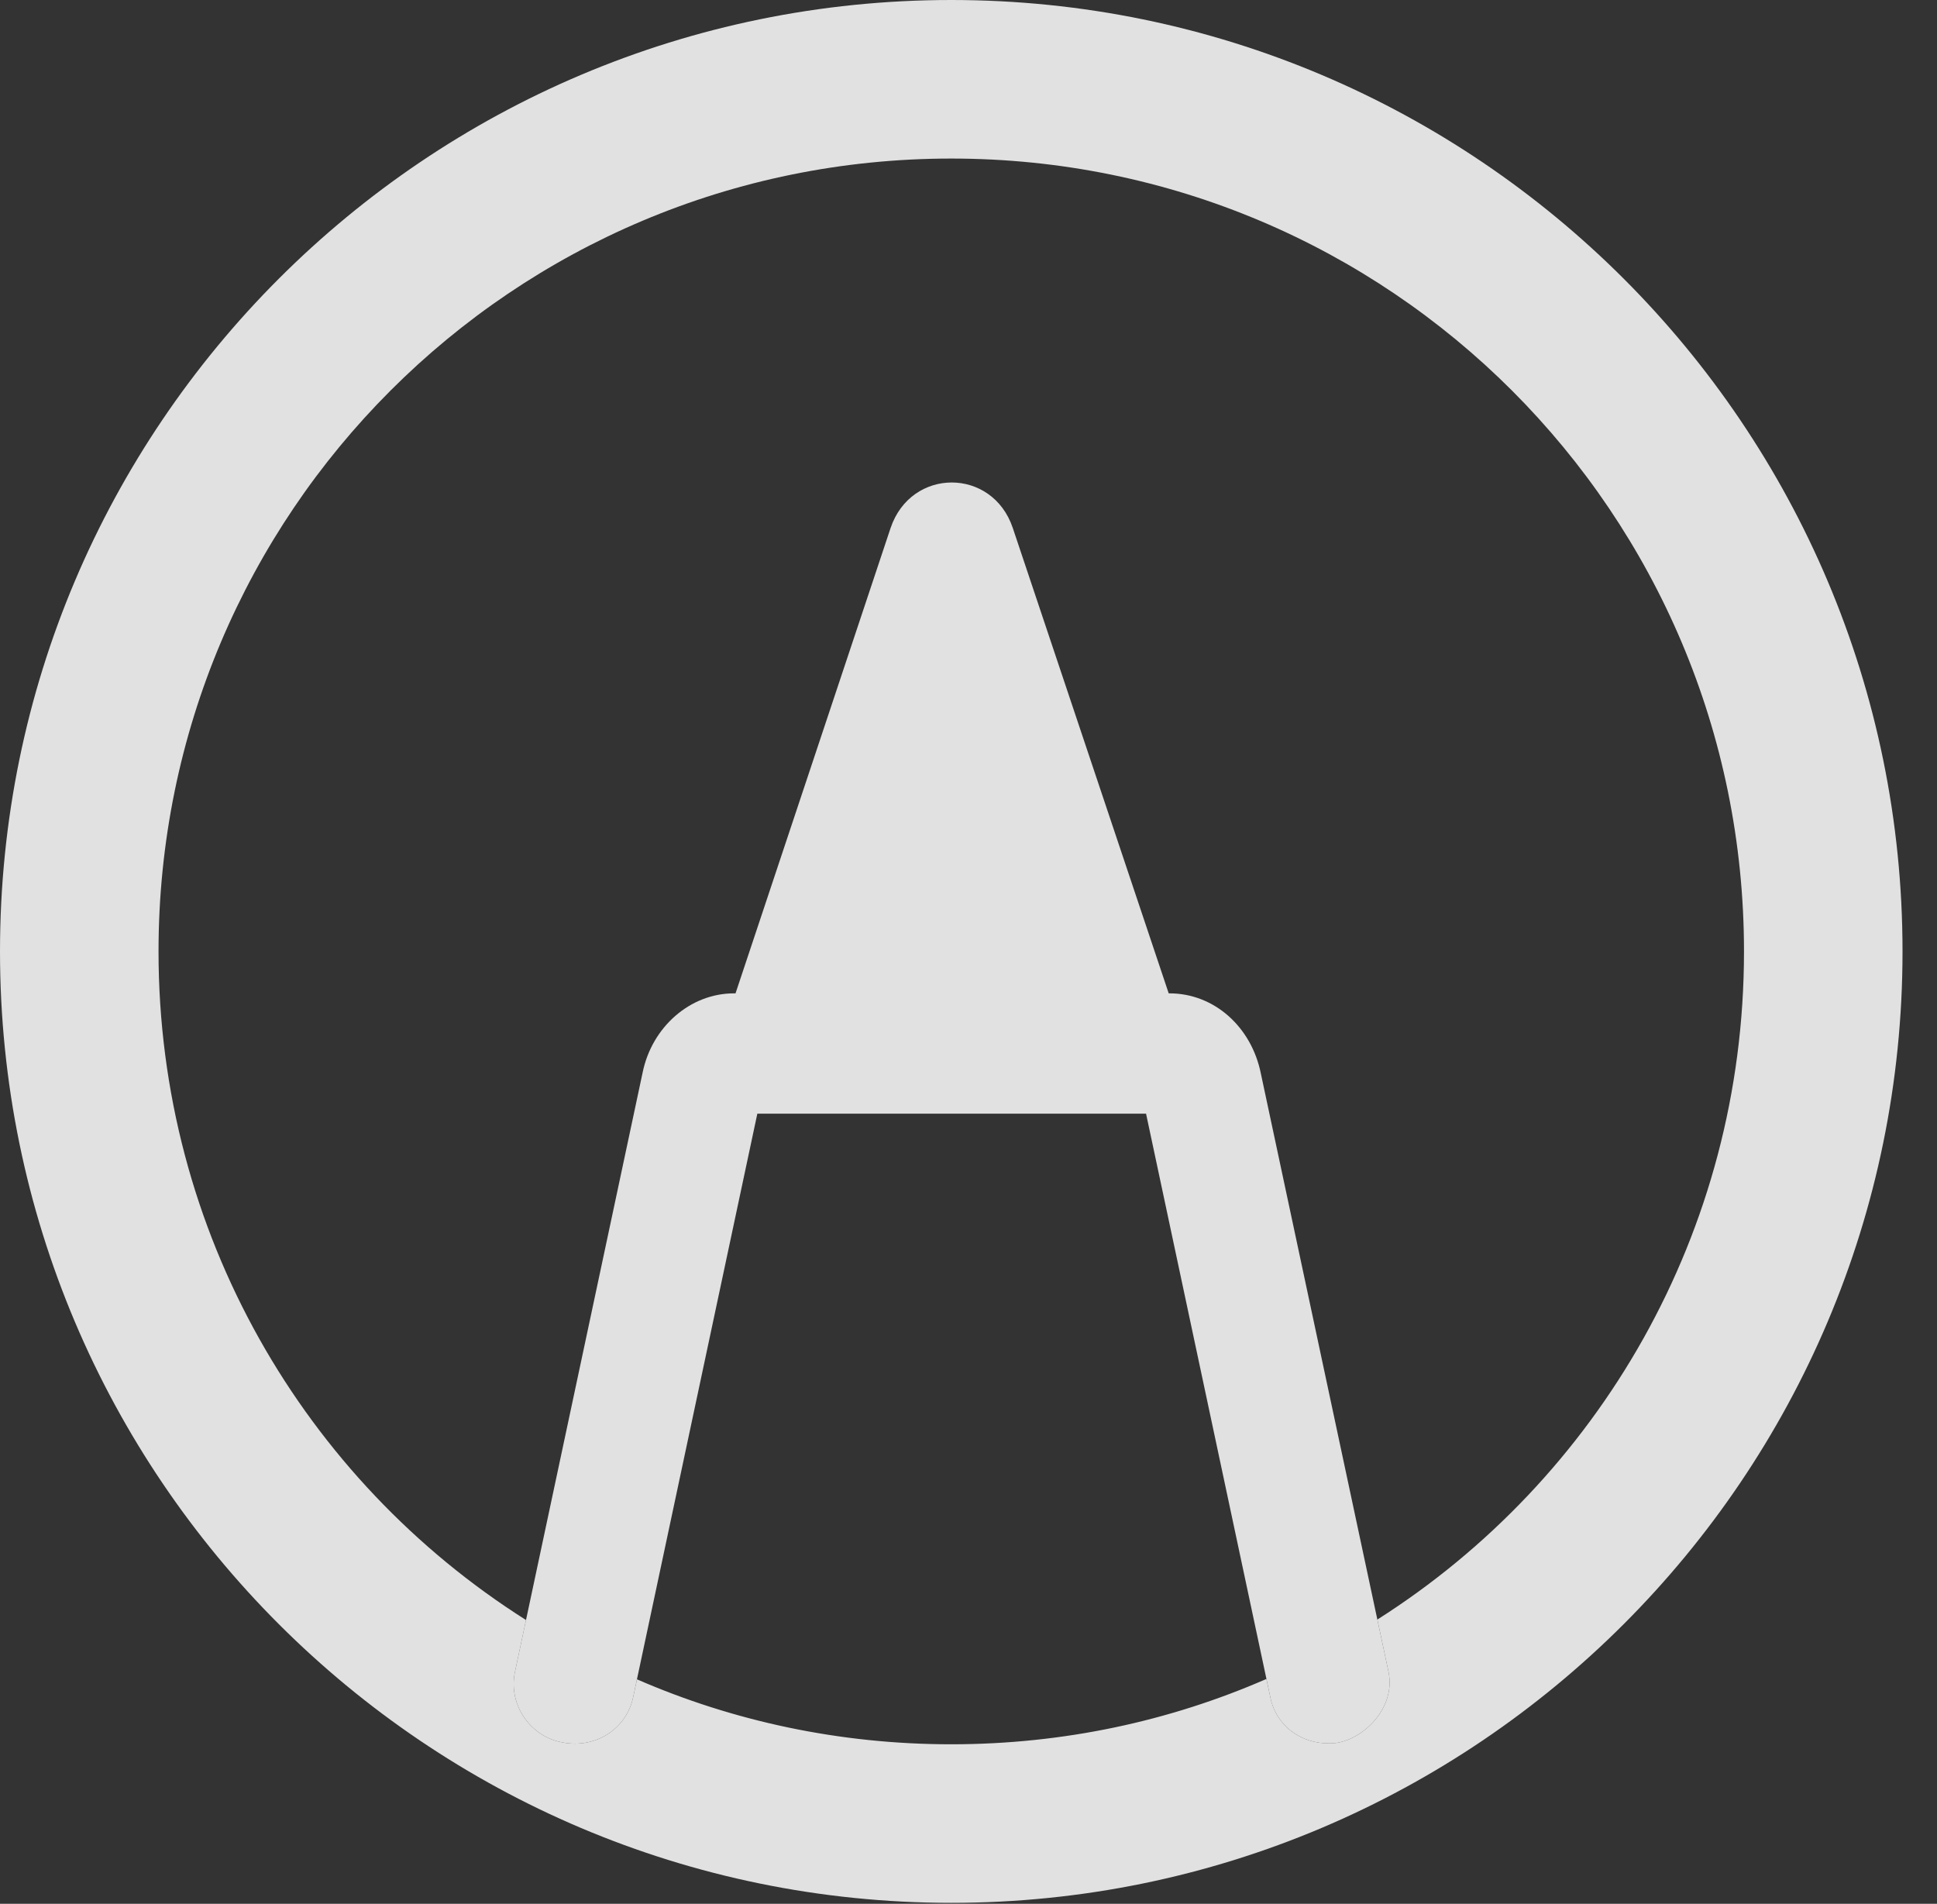 <?xml version="1.0" encoding="UTF-8"?>
<!--Generator: Apple Native CoreSVG 341-->
<!DOCTYPE svg
PUBLIC "-//W3C//DTD SVG 1.1//EN"
       "http://www.w3.org/Graphics/SVG/1.1/DTD/svg11.dtd">
<svg version="1.1" xmlns="http://www.w3.org/2000/svg" xmlns:xlink="http://www.w3.org/1999/xlink" viewBox="0 0 20.283 19.932">
 <rect x="0" y="0" width="20.283" height="19.932" fill="#333333" stroke="none"/>
 <g>
  <rect height="19.932" opacity="0" width="20.283" x="0" y="0"/>
  <path d="M19.922 9.961C19.922 15.459 15.459 19.922 9.961 19.922C4.463 19.922 0 15.459 0 9.961C0 4.463 4.463 0 9.961 0C15.459 0 19.922 4.463 19.922 9.961ZM1.66 9.961C1.66 12.909 3.191 15.495 5.508 16.961L5.391 17.51C5.322 17.852 5.557 18.184 5.889 18.242C6.23 18.311 6.562 18.105 6.631 17.764L6.67 17.582C7.677 18.02 8.791 18.262 9.961 18.262C11.135 18.262 12.251 18.019 13.261 17.578L13.301 17.764C13.359 18.066 13.623 18.262 13.935 18.252C14.229 18.252 14.619 17.91 14.541 17.51L14.423 16.956C16.734 15.489 18.262 12.906 18.262 9.961C18.262 5.371 14.551 1.66 9.961 1.66C5.371 1.66 1.66 5.371 1.66 9.961Z" fill="white" fill-opacity="0.85"/>
  <path d="M9.326 5.527L7.5 11.006L12.441 11.006L10.605 5.527C10.391 4.893 9.541 4.893 9.326 5.527ZM13.935 18.252C14.229 18.252 14.619 17.91 14.541 17.51L13.203 11.24C13.105 10.752 12.715 10.4 12.246 10.4L7.686 10.4C7.227 10.4 6.826 10.752 6.729 11.23L5.391 17.51C5.322 17.852 5.557 18.184 5.889 18.242C6.23 18.311 6.562 18.105 6.631 17.764L7.949 11.572L7.822 11.66L12.119 11.66L11.982 11.572L13.301 17.764C13.359 18.066 13.623 18.262 13.935 18.252Z" fill="white" fill-opacity="0.85"/>
 </g>
</svg>
